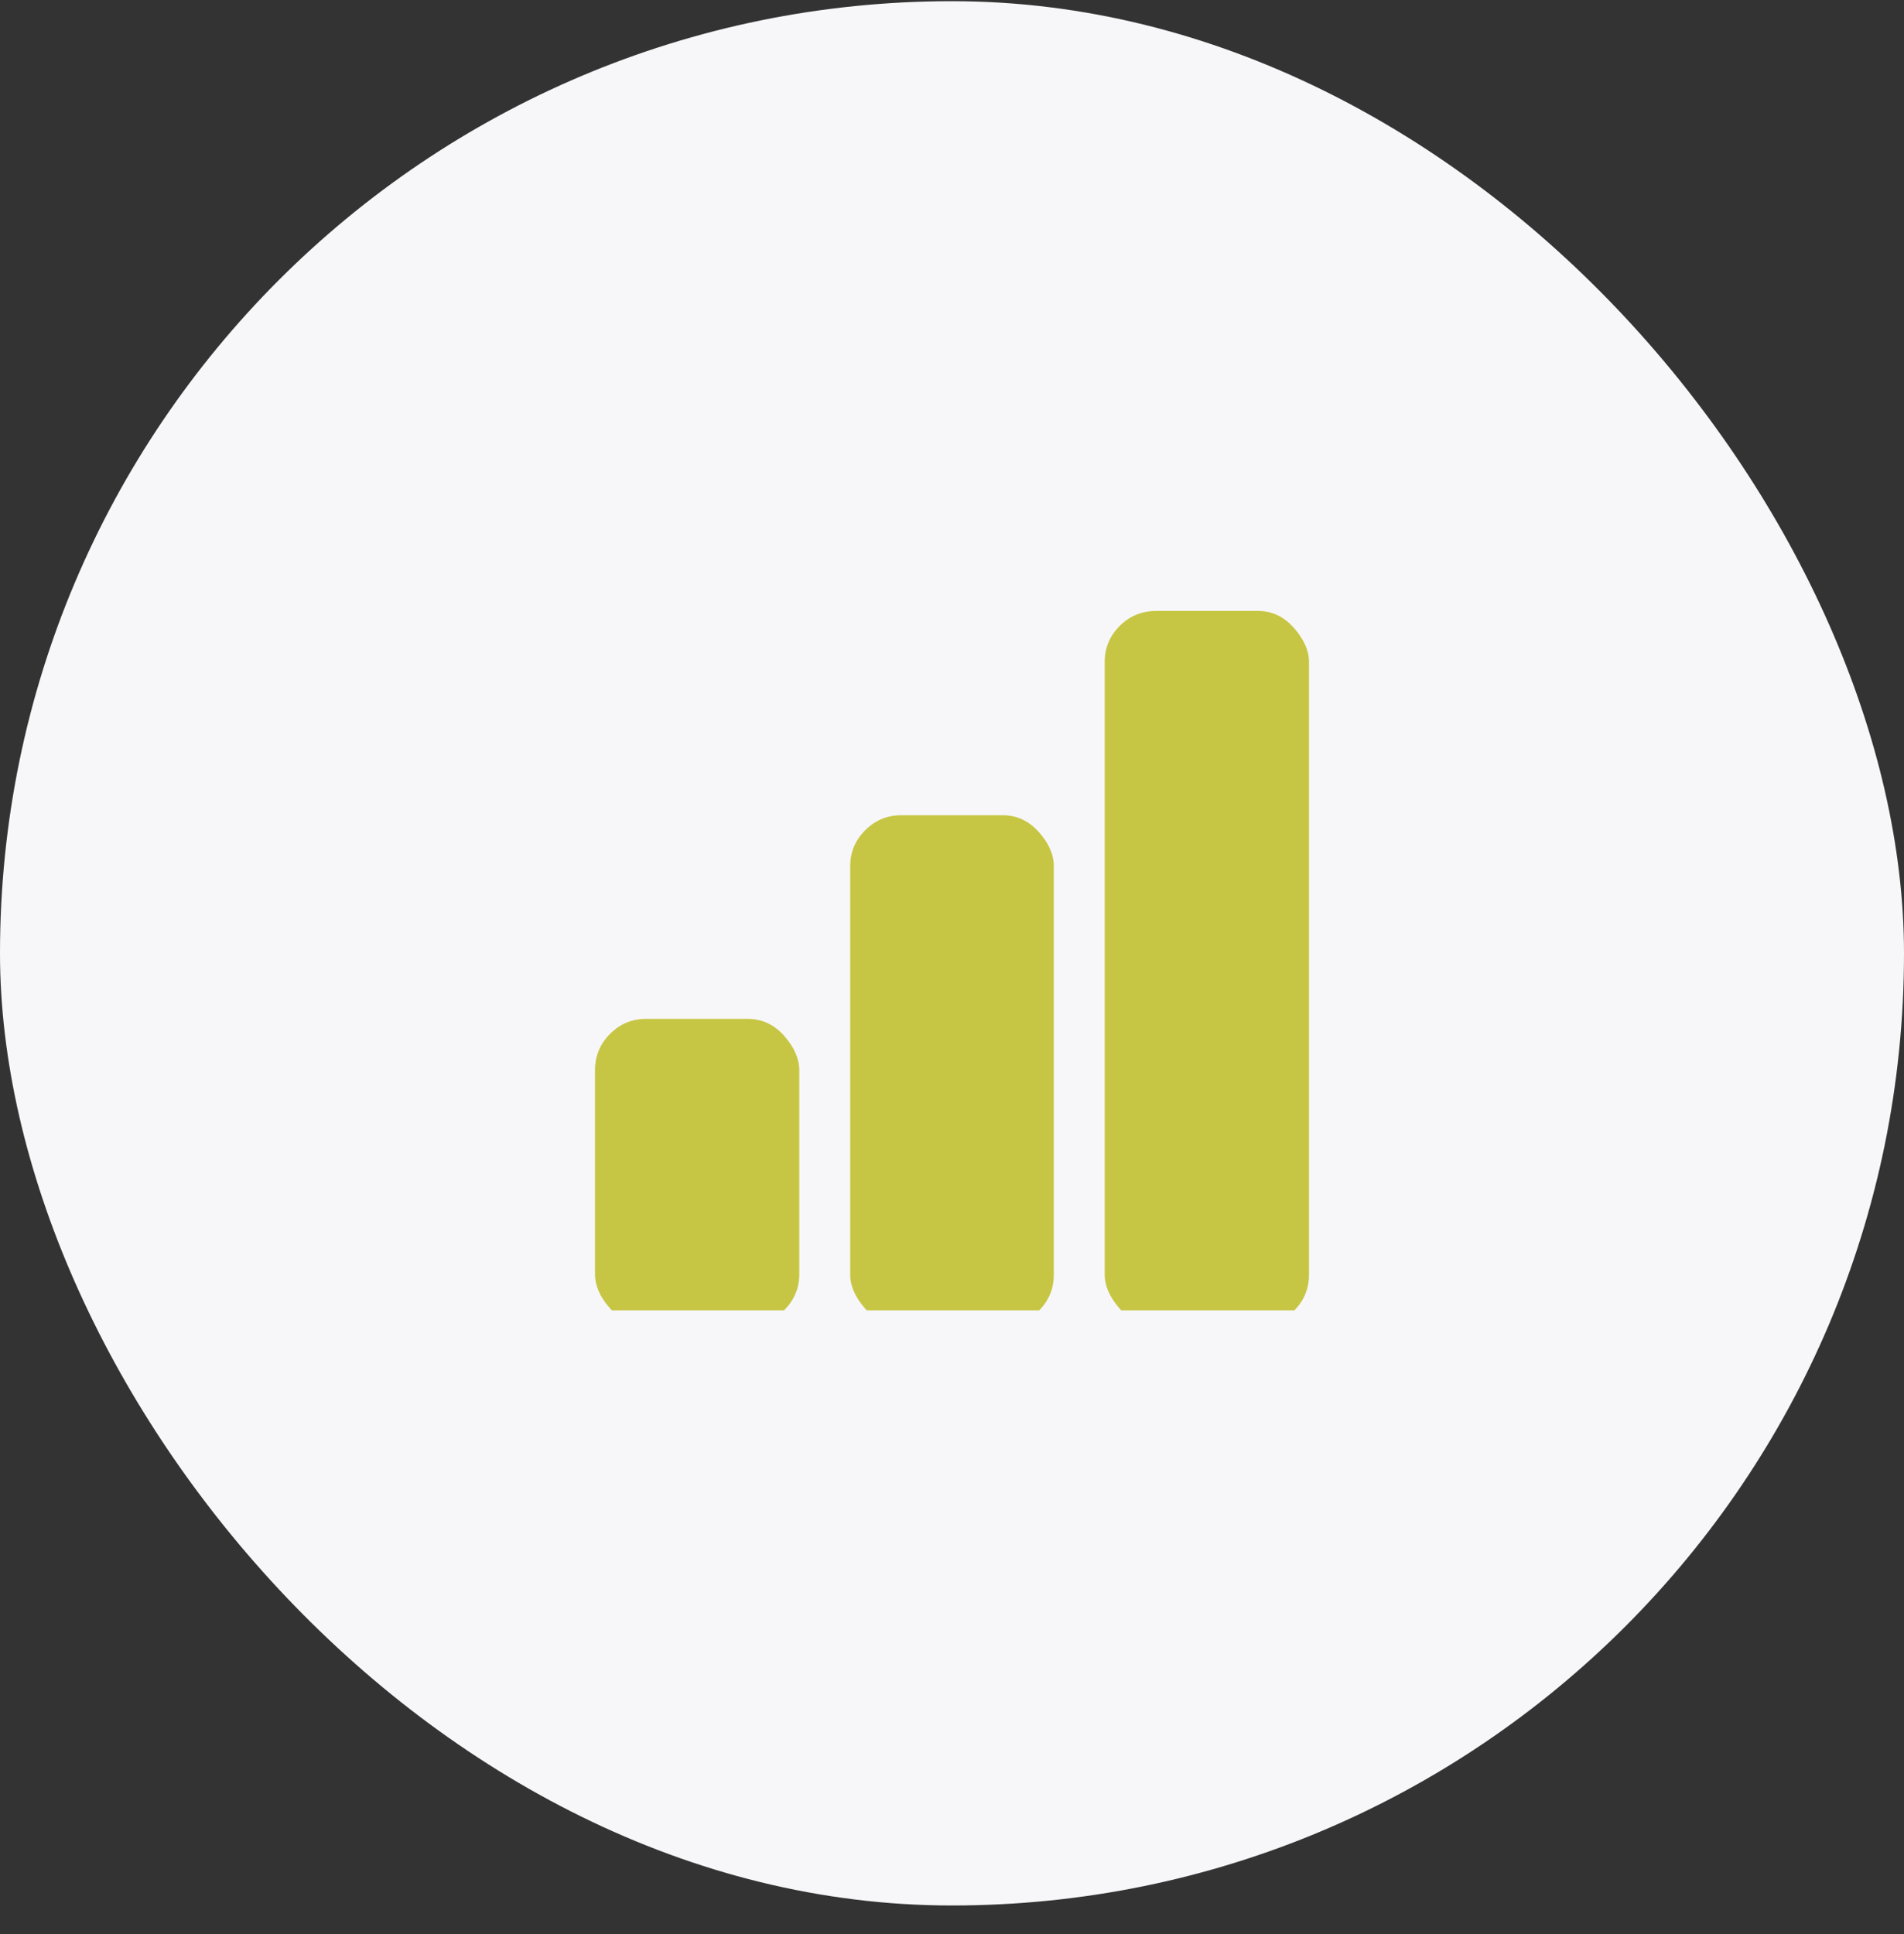 <svg width="64" height="65" viewBox="0 0 64 65" fill="none" xmlns="http://www.w3.org/2000/svg">
<rect x="0" y="0" width="64" height="65" fill="#333333" stroke="none"/>
<rect y="0.04" width="64" height="64" rx="32" fill="#F7F7FA"/>
<g clip-path="url(#clip0_1_701)">
<path d="M21.711 34.243H25.133C25.617 34.243 26.027 34.435 26.363 34.817C26.699 35.2 26.867 35.587 26.867 35.977V42.821C26.867 43.29 26.699 43.692 26.363 44.028C26.027 44.364 25.617 44.532 25.133 44.532H21.711C21.242 44.532 20.84 44.345 20.504 43.97C20.168 43.595 20 43.212 20 42.821V35.977C20 35.493 20.168 35.083 20.504 34.747C20.84 34.411 21.242 34.243 21.711 34.243ZM30.289 27.399H33.711C34.18 27.399 34.582 27.587 34.918 27.962C35.254 28.337 35.422 28.72 35.422 29.11V42.845C35.422 43.313 35.254 43.716 34.918 44.052C34.582 44.388 34.18 44.556 33.711 44.556H30.289C29.82 44.556 29.418 44.364 29.082 43.981C28.746 43.599 28.578 43.22 28.578 42.845V29.11C28.578 28.642 28.746 28.239 29.082 27.903C29.418 27.567 29.82 27.399 30.289 27.399ZM38.867 20.532H42.289C42.758 20.532 43.16 20.724 43.496 21.106C43.832 21.489 44 21.868 44 22.243V42.845C44 43.313 43.832 43.716 43.496 44.052C43.16 44.388 42.758 44.556 42.289 44.556H38.867C38.383 44.556 37.973 44.364 37.637 43.981C37.301 43.599 37.133 43.22 37.133 42.845V22.243C37.133 21.774 37.301 21.372 37.637 21.036C37.973 20.7 38.383 20.532 38.867 20.532Z" fill="#C7C644"/>
</g>
<defs>
<clipPath id="clip0_1_701">
<rect width="24" height="24" fill="white" transform="matrix(1 0 0 -1 20 44.04)"/>
</clipPath>
</defs>
</svg>
